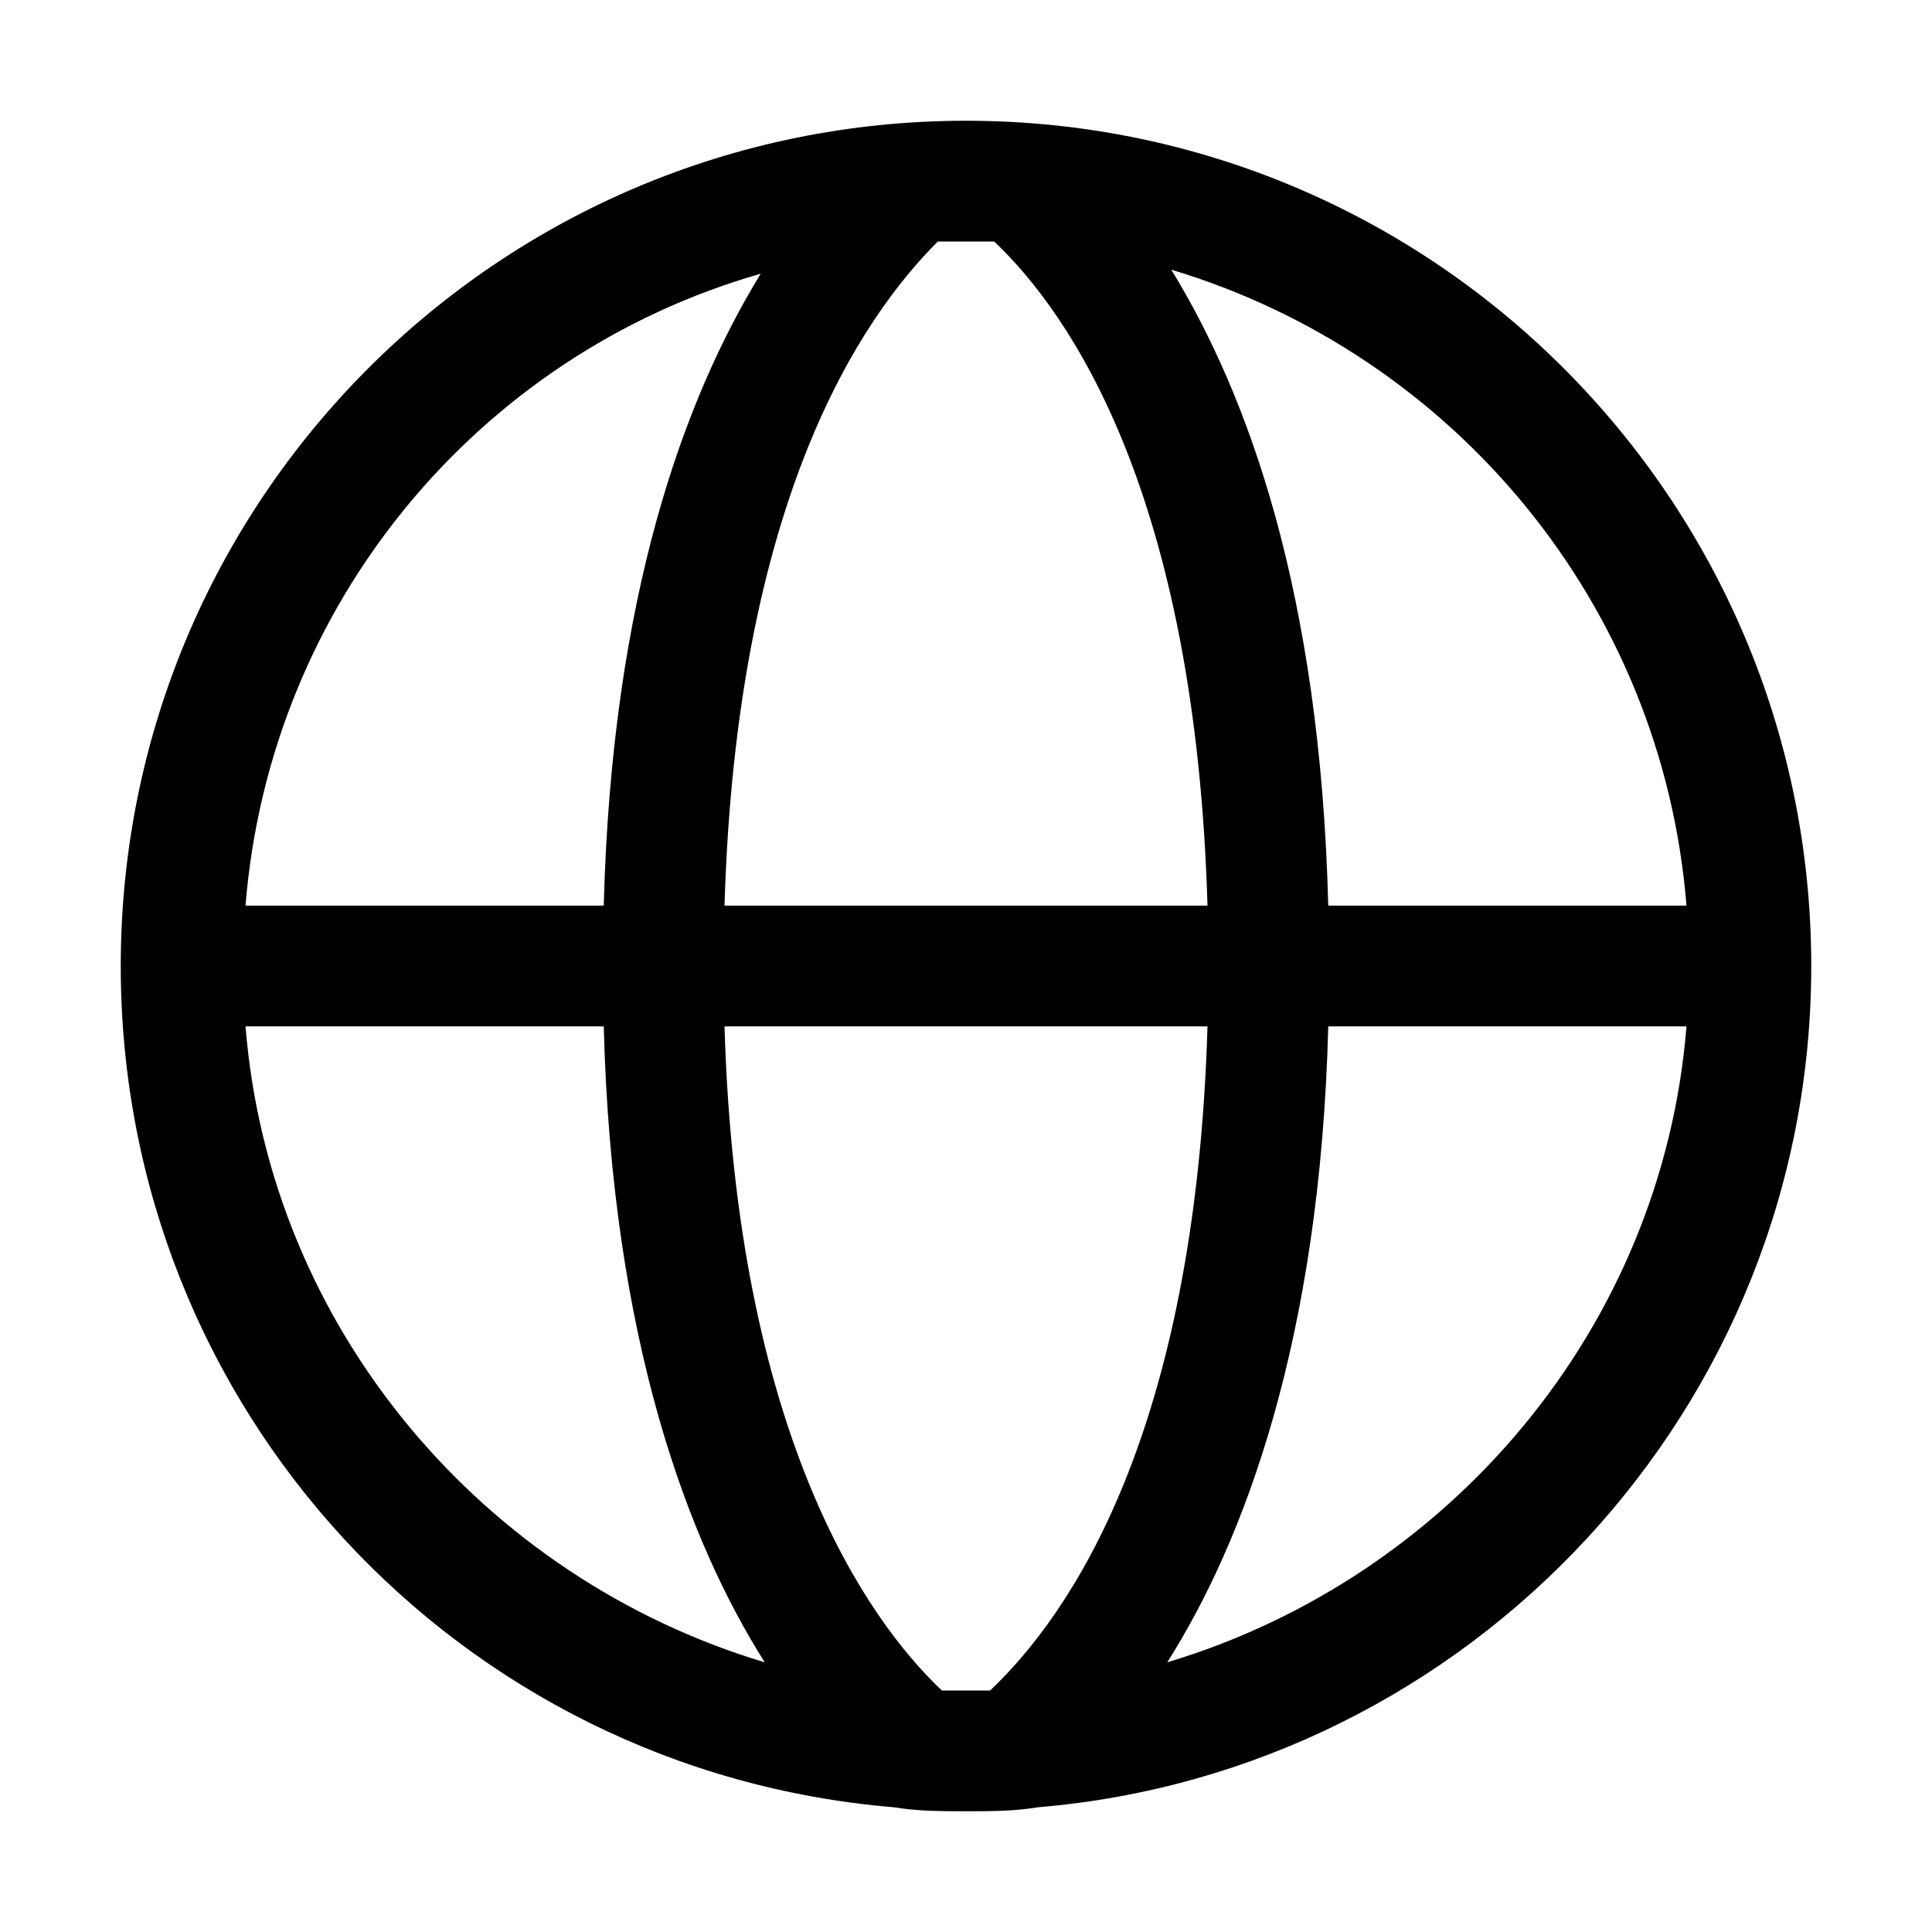 <svg xmlns="http://www.w3.org/2000/svg" viewBox="0 0 48 48"><path fill-rule="evenodd" d="M45 24c0-11.6-9.4-21-21-21S3 12.4 3 24c0 11 8.4 20 19.2 20.9.6.1 1.2.1 1.8.1s1.2 0 1.8-.1C36.5 44 45 35 45 24M24.6 42h-1.2c-1.9-1.8-5.1-6.4-5.4-16.5h12c-.3 10.1-3.4 14.6-5.4 16.5m17.3-19.5H33c-.2-7.8-2-12.7-3.9-15.8 7 2.1 12.2 8.3 12.8 15.8M24.7 6c1.9 1.8 5 6.3 5.3 16.5H18c.3-10.1 3.4-14.6 5.3-16.5zm-5.8.8c-1.9 3.1-3.7 8-3.9 15.7H6.1C6.7 15 11.9 8.8 18.9 6.8M6.1 25.5H15c.2 7.8 2.1 12.8 4 15.8C12 39.2 6.7 33 6.1 25.5M29 41.3c1.9-3 3.8-8 4-15.8h8.9C41.3 33 36 39.2 29 41.3"/></svg>